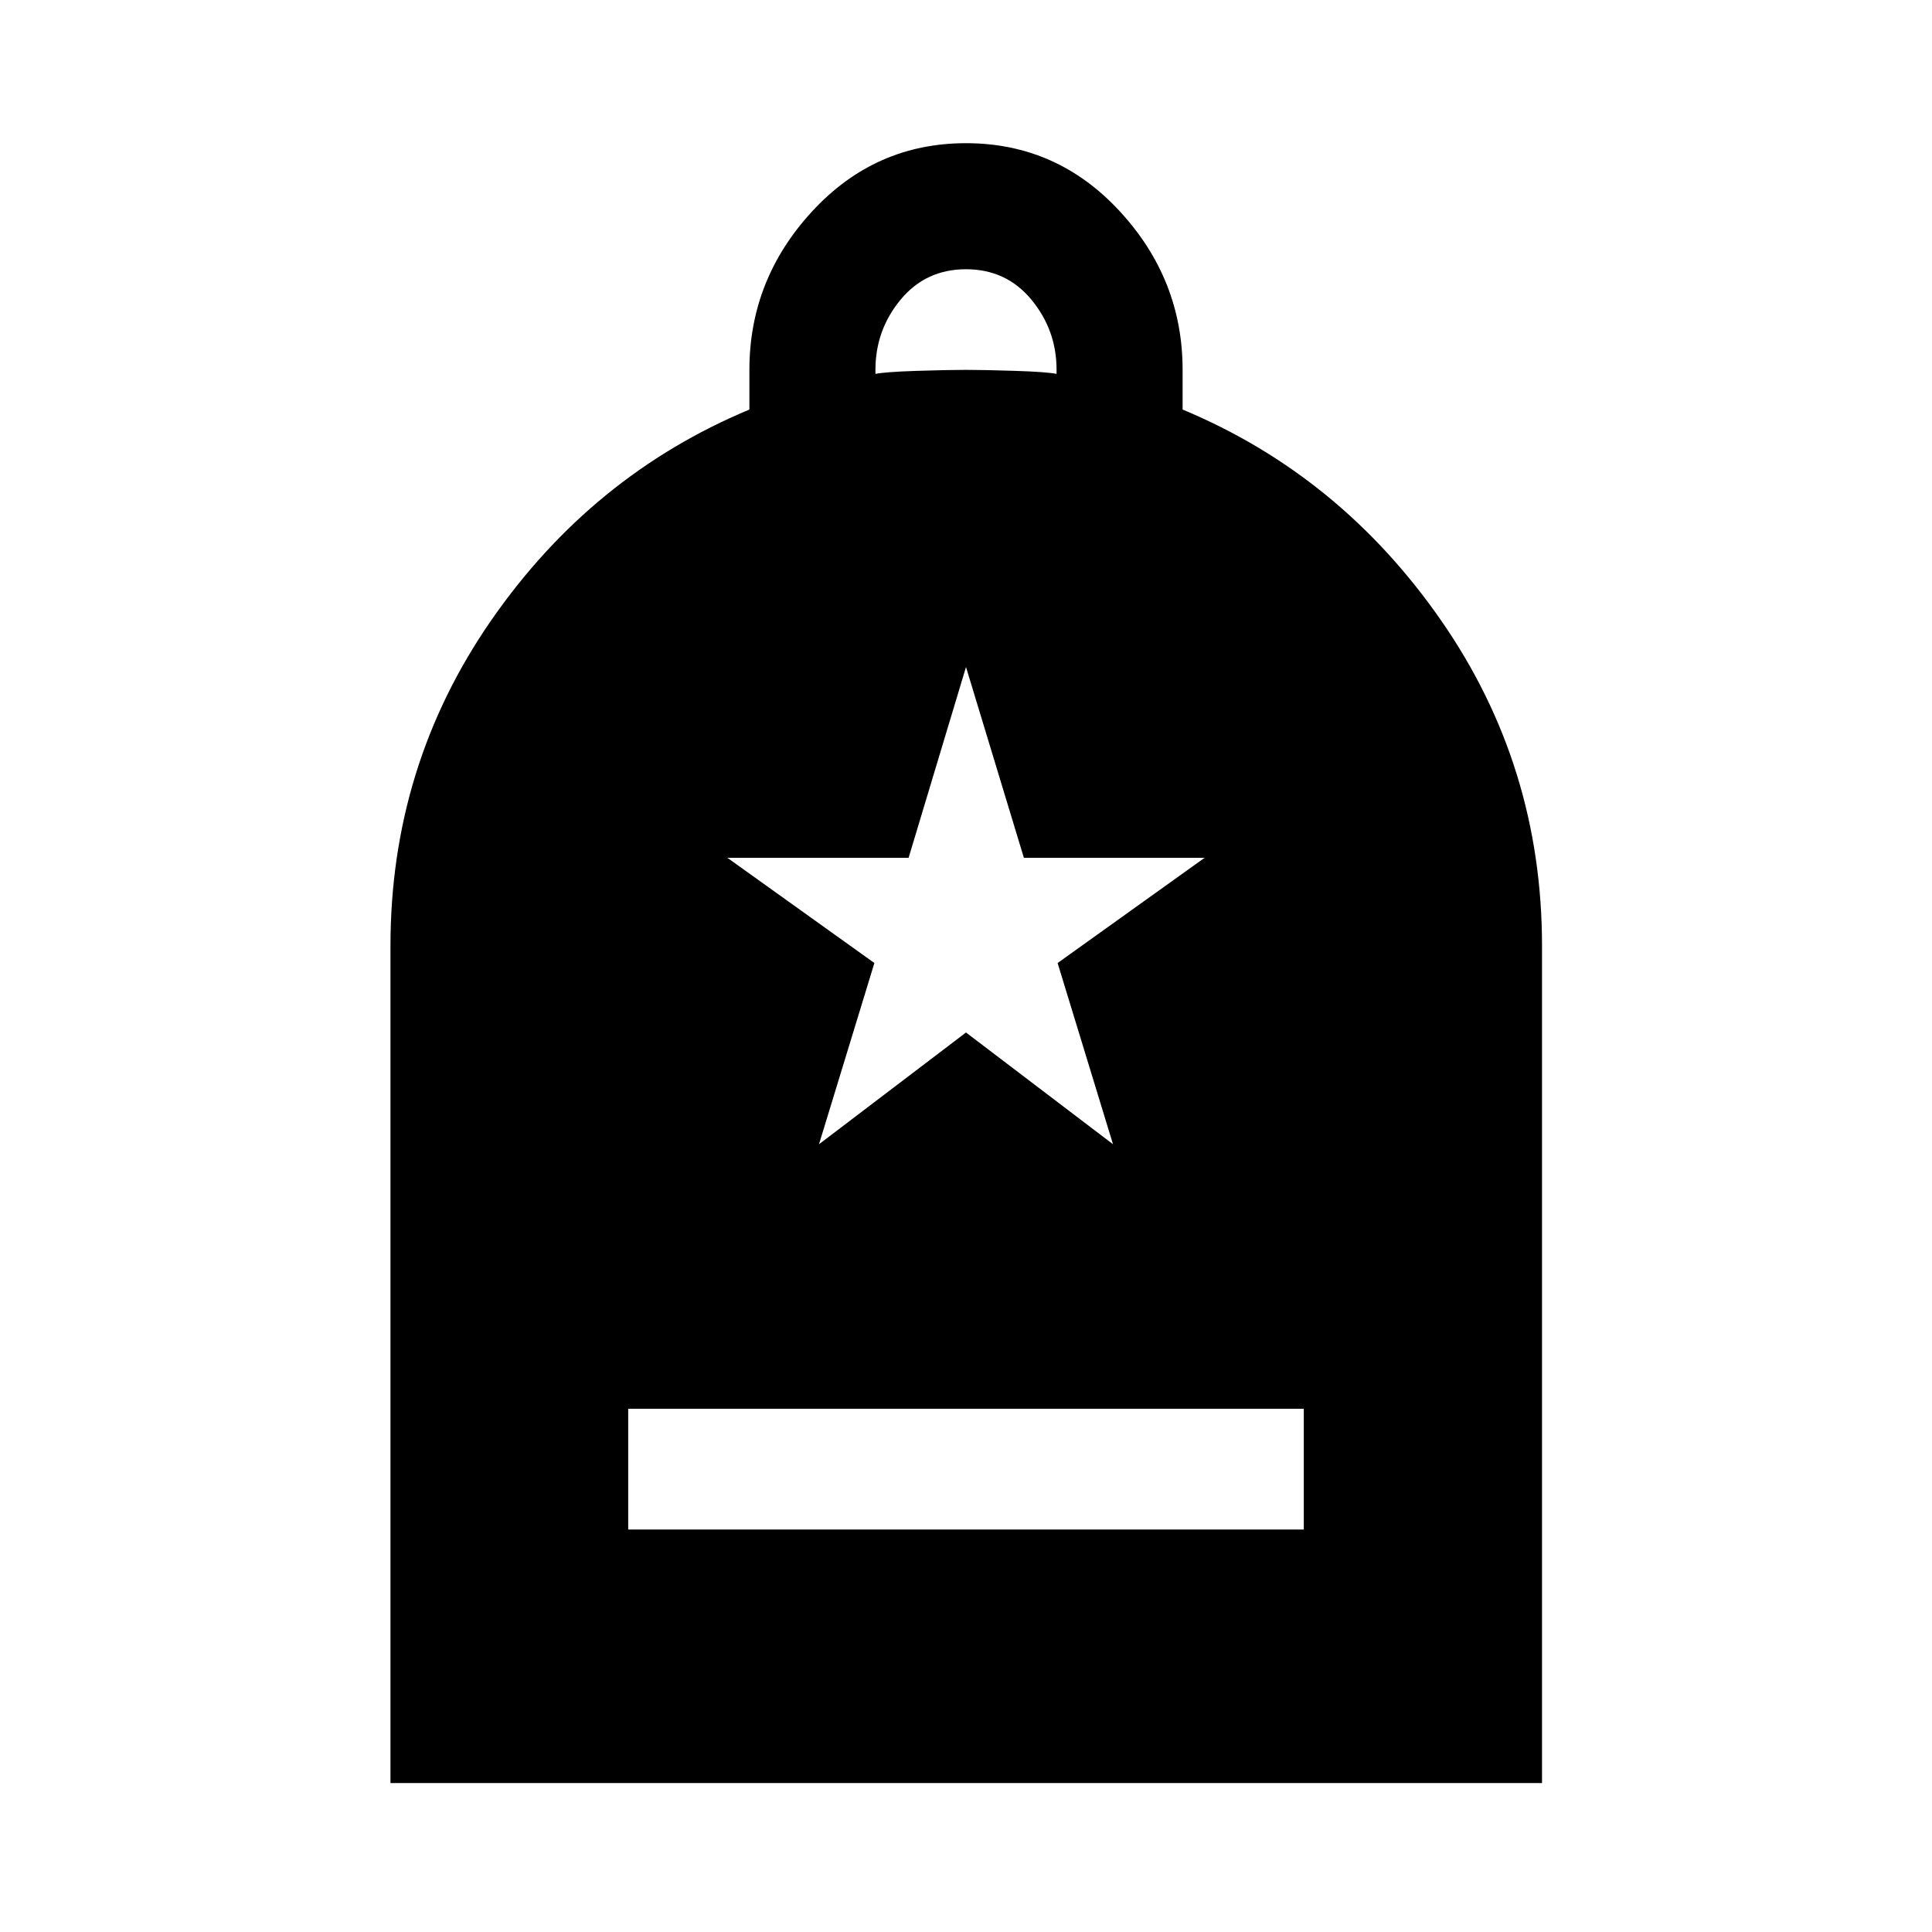 <svg xmlns="http://www.w3.org/2000/svg" height="48" viewBox="0 -960 960 960" width="48"><path d="M312.152-200h335.696v-60H312.152v60ZM194.022-74.022V-490q0-89.435 49.956-161.609Q293.935-723.783 372.37-756.5v-19.718q0-44.956 31.217-78.793T480-888.848q45.196 0 76.413 33.837t31.217 78.793v19.718q78.435 32.717 128.511 104.891Q766.218-579.435 766.218-490v415.978H194.022ZM435-774.218q5-1 20.5-1.5t24.5-.5q9 0 24.5.5t20.5 1.5v-2q0-19.76-12.5-34.88-12.5-15.12-32.5-15.12t-32.5 15.12q-12.5 15.12-12.5 34.88v2Zm-28.043 382.783L480-446.957l73.043 55.522-27.521-90.043 73.043-52.283h-89.804L480-628.565l-28.522 94.804h-90.043l73.043 52.283-27.521 90.043Z"/></svg>
